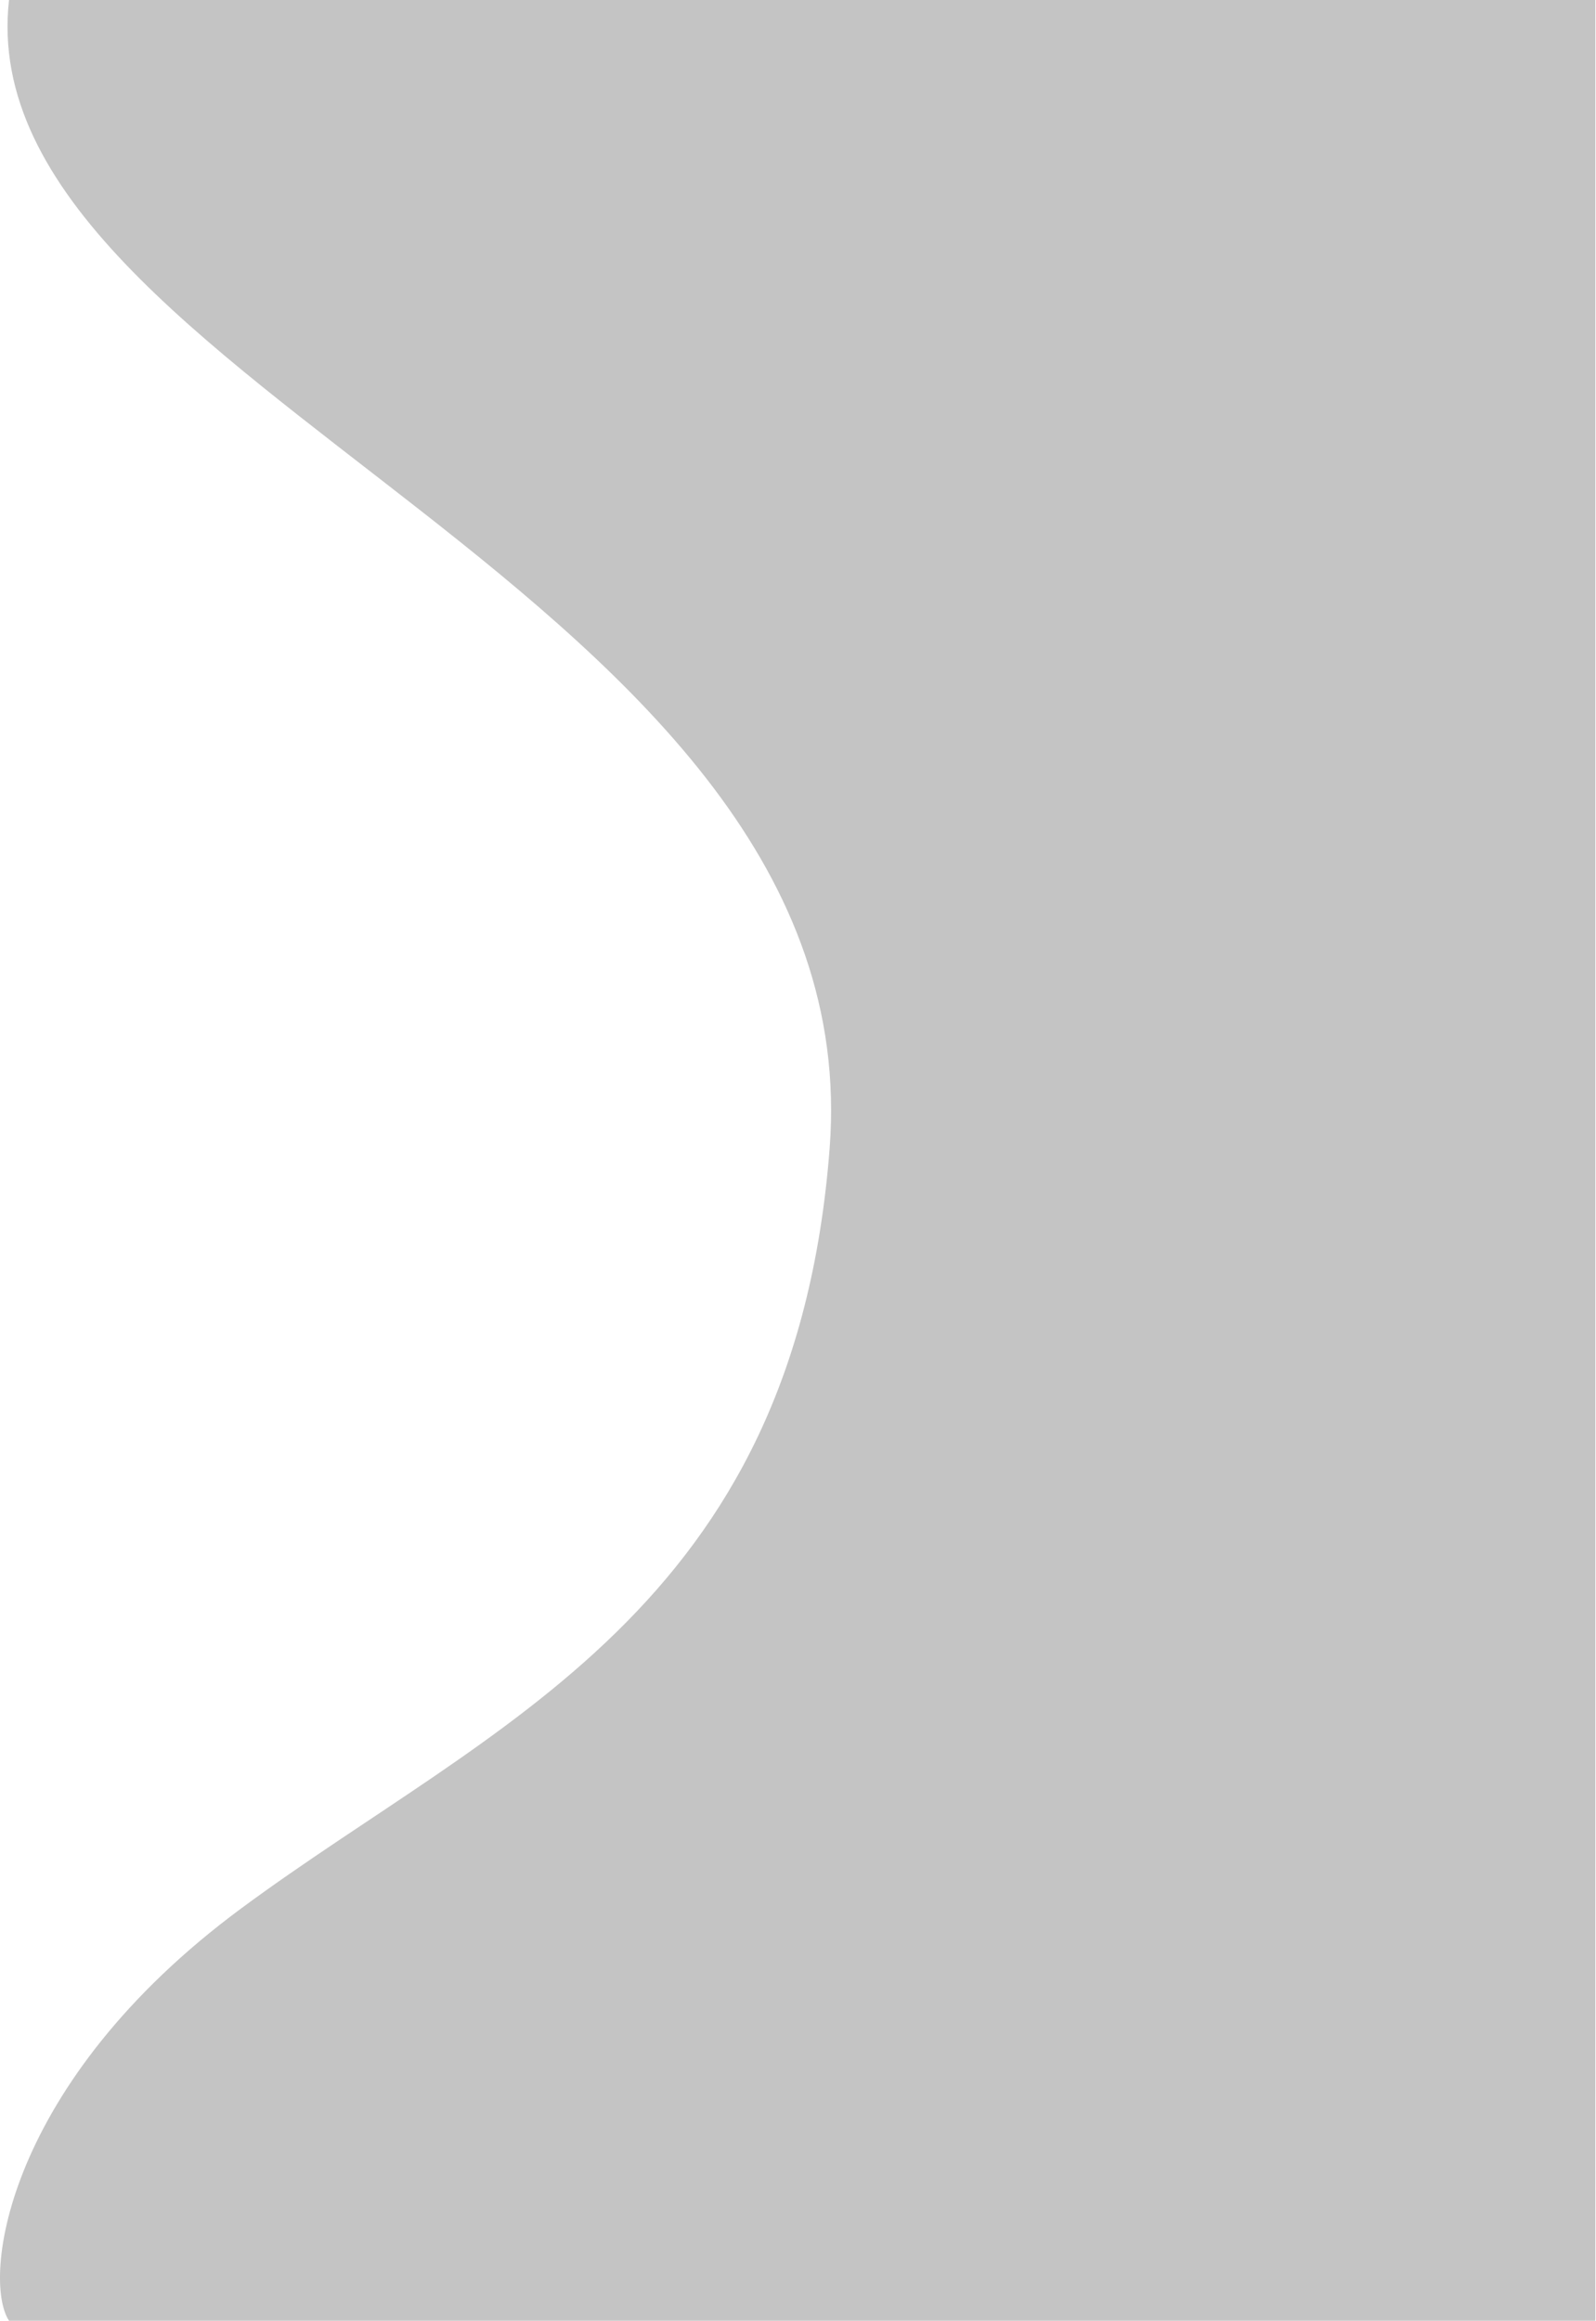 <svg width="741" height="1077" viewBox="0 0 741 1077" fill="none" xmlns="http://www.w3.org/2000/svg">
<path id="Vector 1" d="M740.683 0H4.183C-15.817 179 405.114 273.898 385.183 533C368.683 747.5 228.683 799.5 112.183 885.5C2.292 966.621 -8.484 1057.67 4.183 1077H740.683V0Z" fill="#C4C4C4"/>
</svg>
